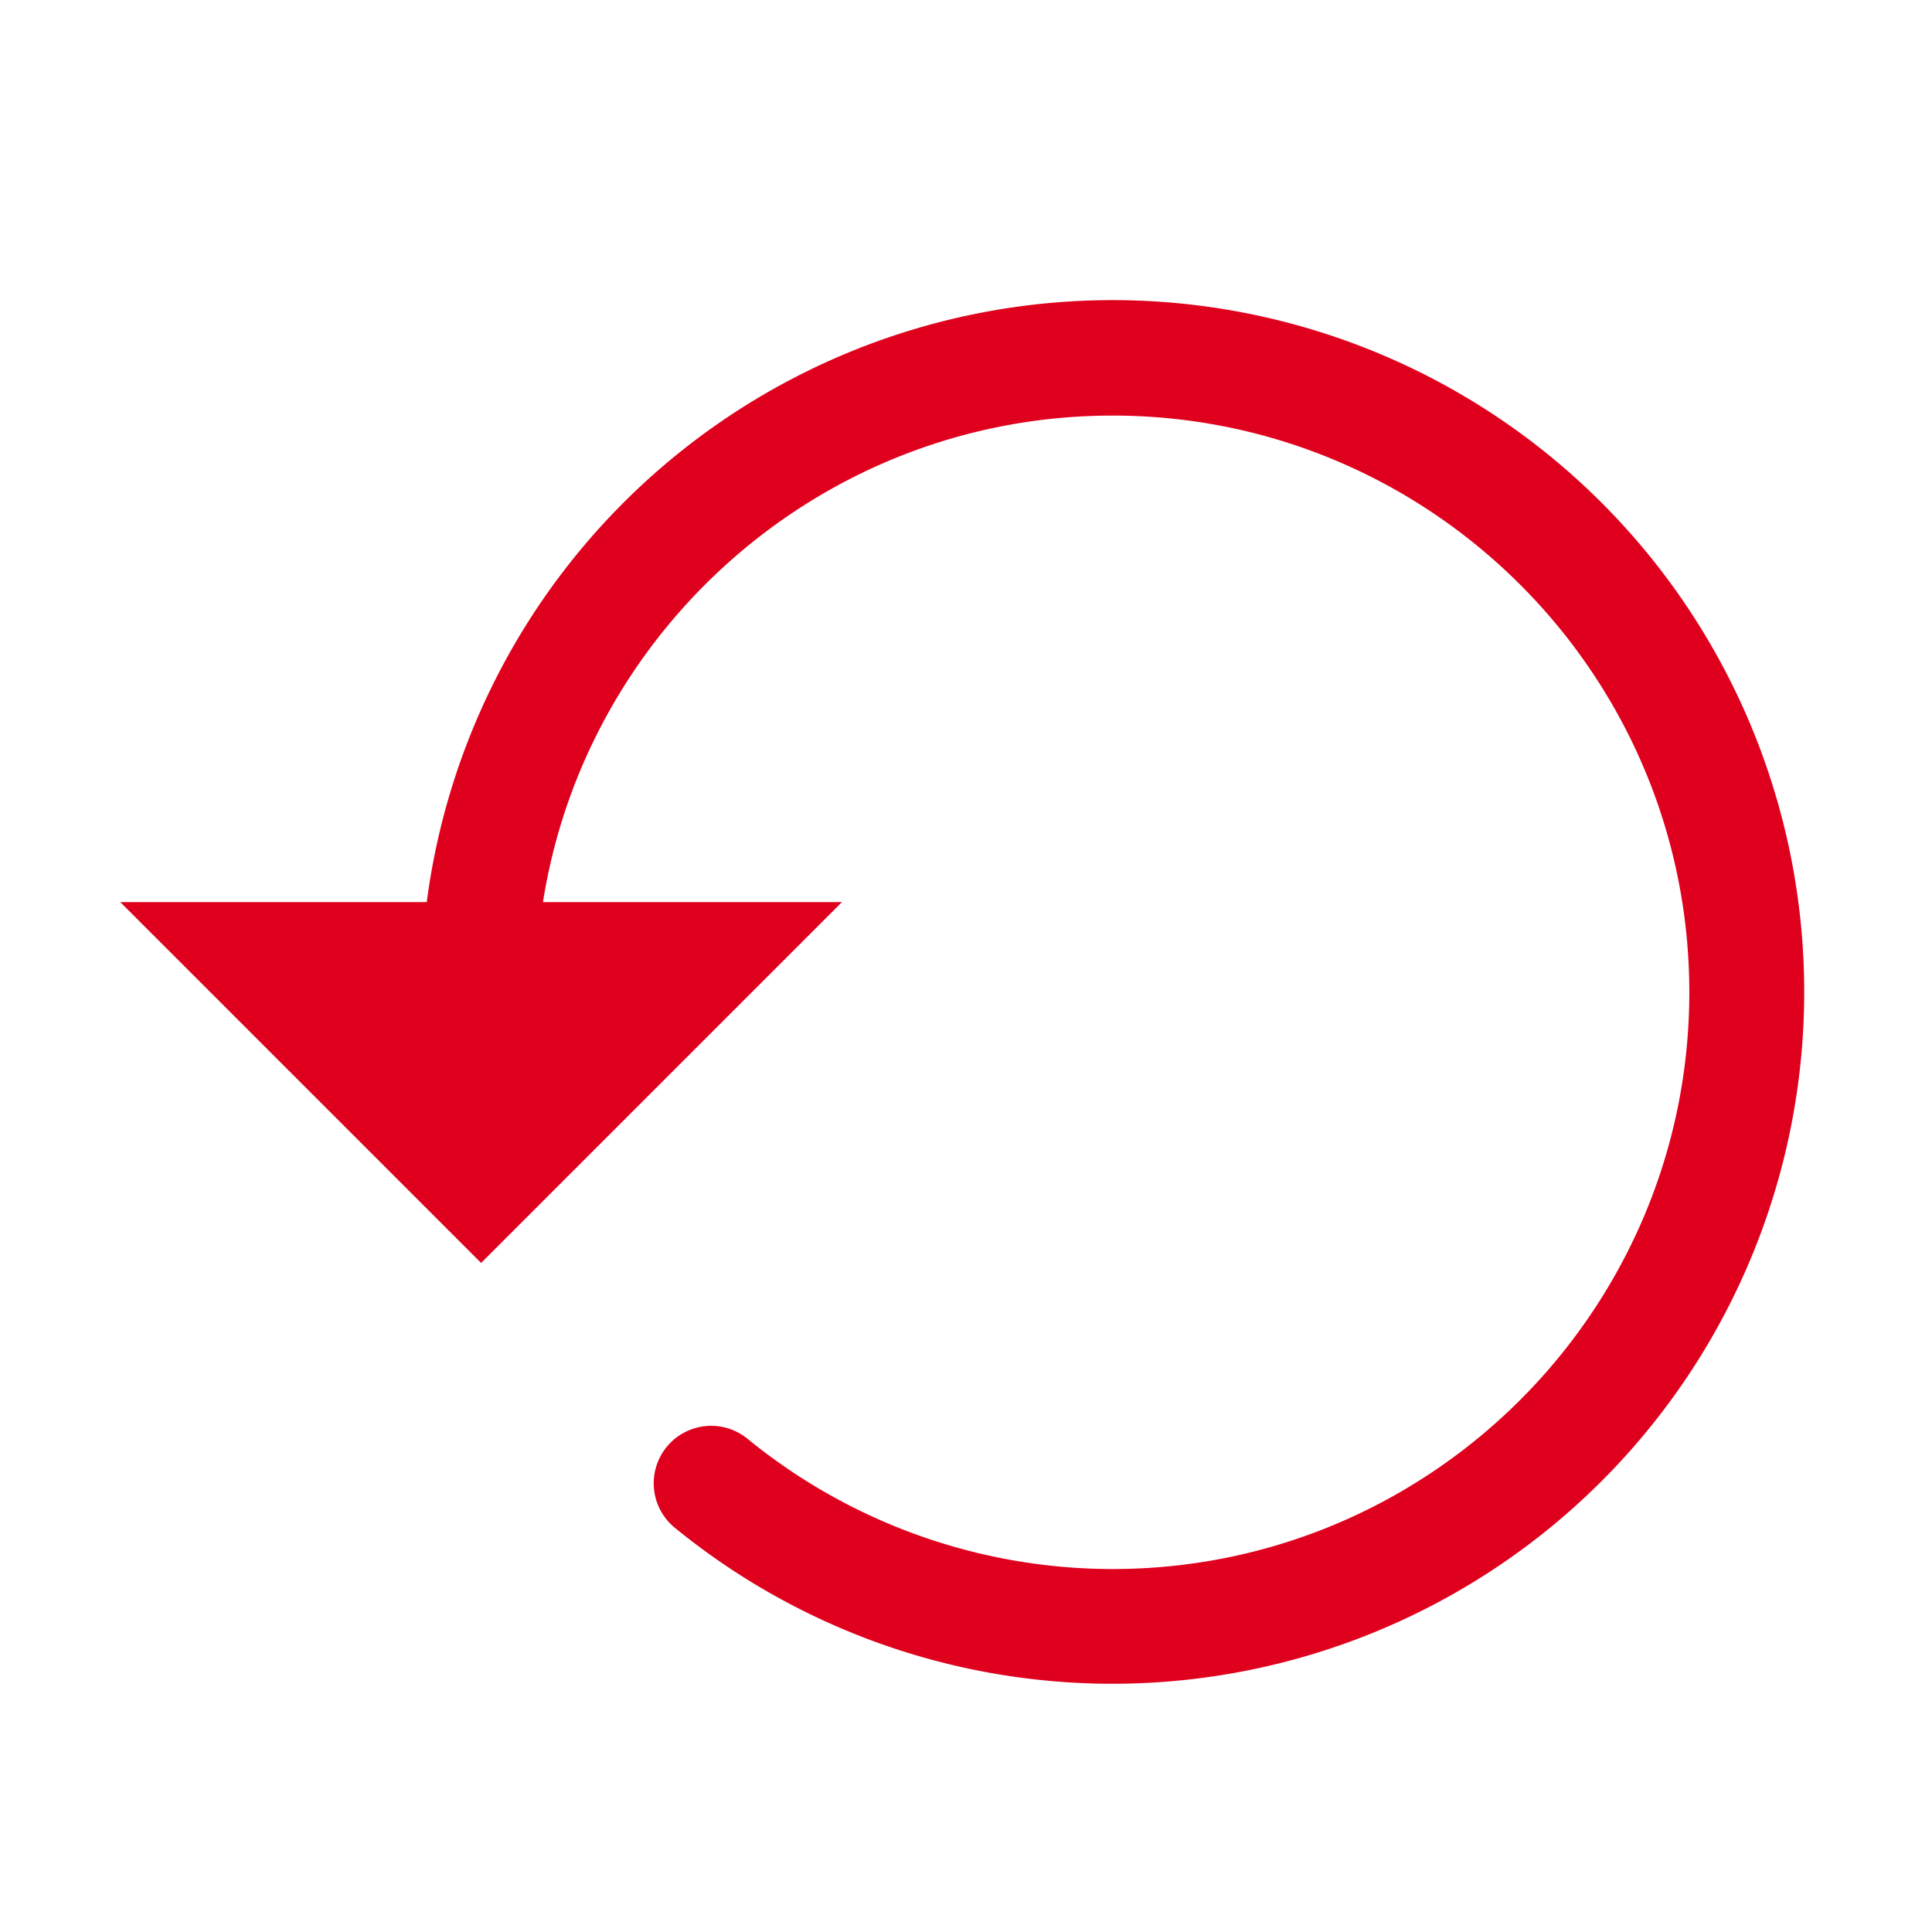       <svg
        width="24px"
        height="24px"
        viewBox="0 0 1028 1028"
        version="1.1"
        xmlns="http://www.w3.org/2000/svg"
      >
        <path id="cloud" fill="#df001d" d="M931.07 384.75a368 368 0 0 0-704 95.25H64l192 192 192-192H288.91C312 333.51 439.12 221.13 592 221.13c169.21 0 306.87 137.66 306.87 306.87S761.21 834.87 592 834.87a307.37 307.37 0 0 1-194.56-69.55 30.57 30.57 0 0 0-38.79 47.25 368.1 368.1 0 0 0 572.42-427.82z" />
      </svg>
